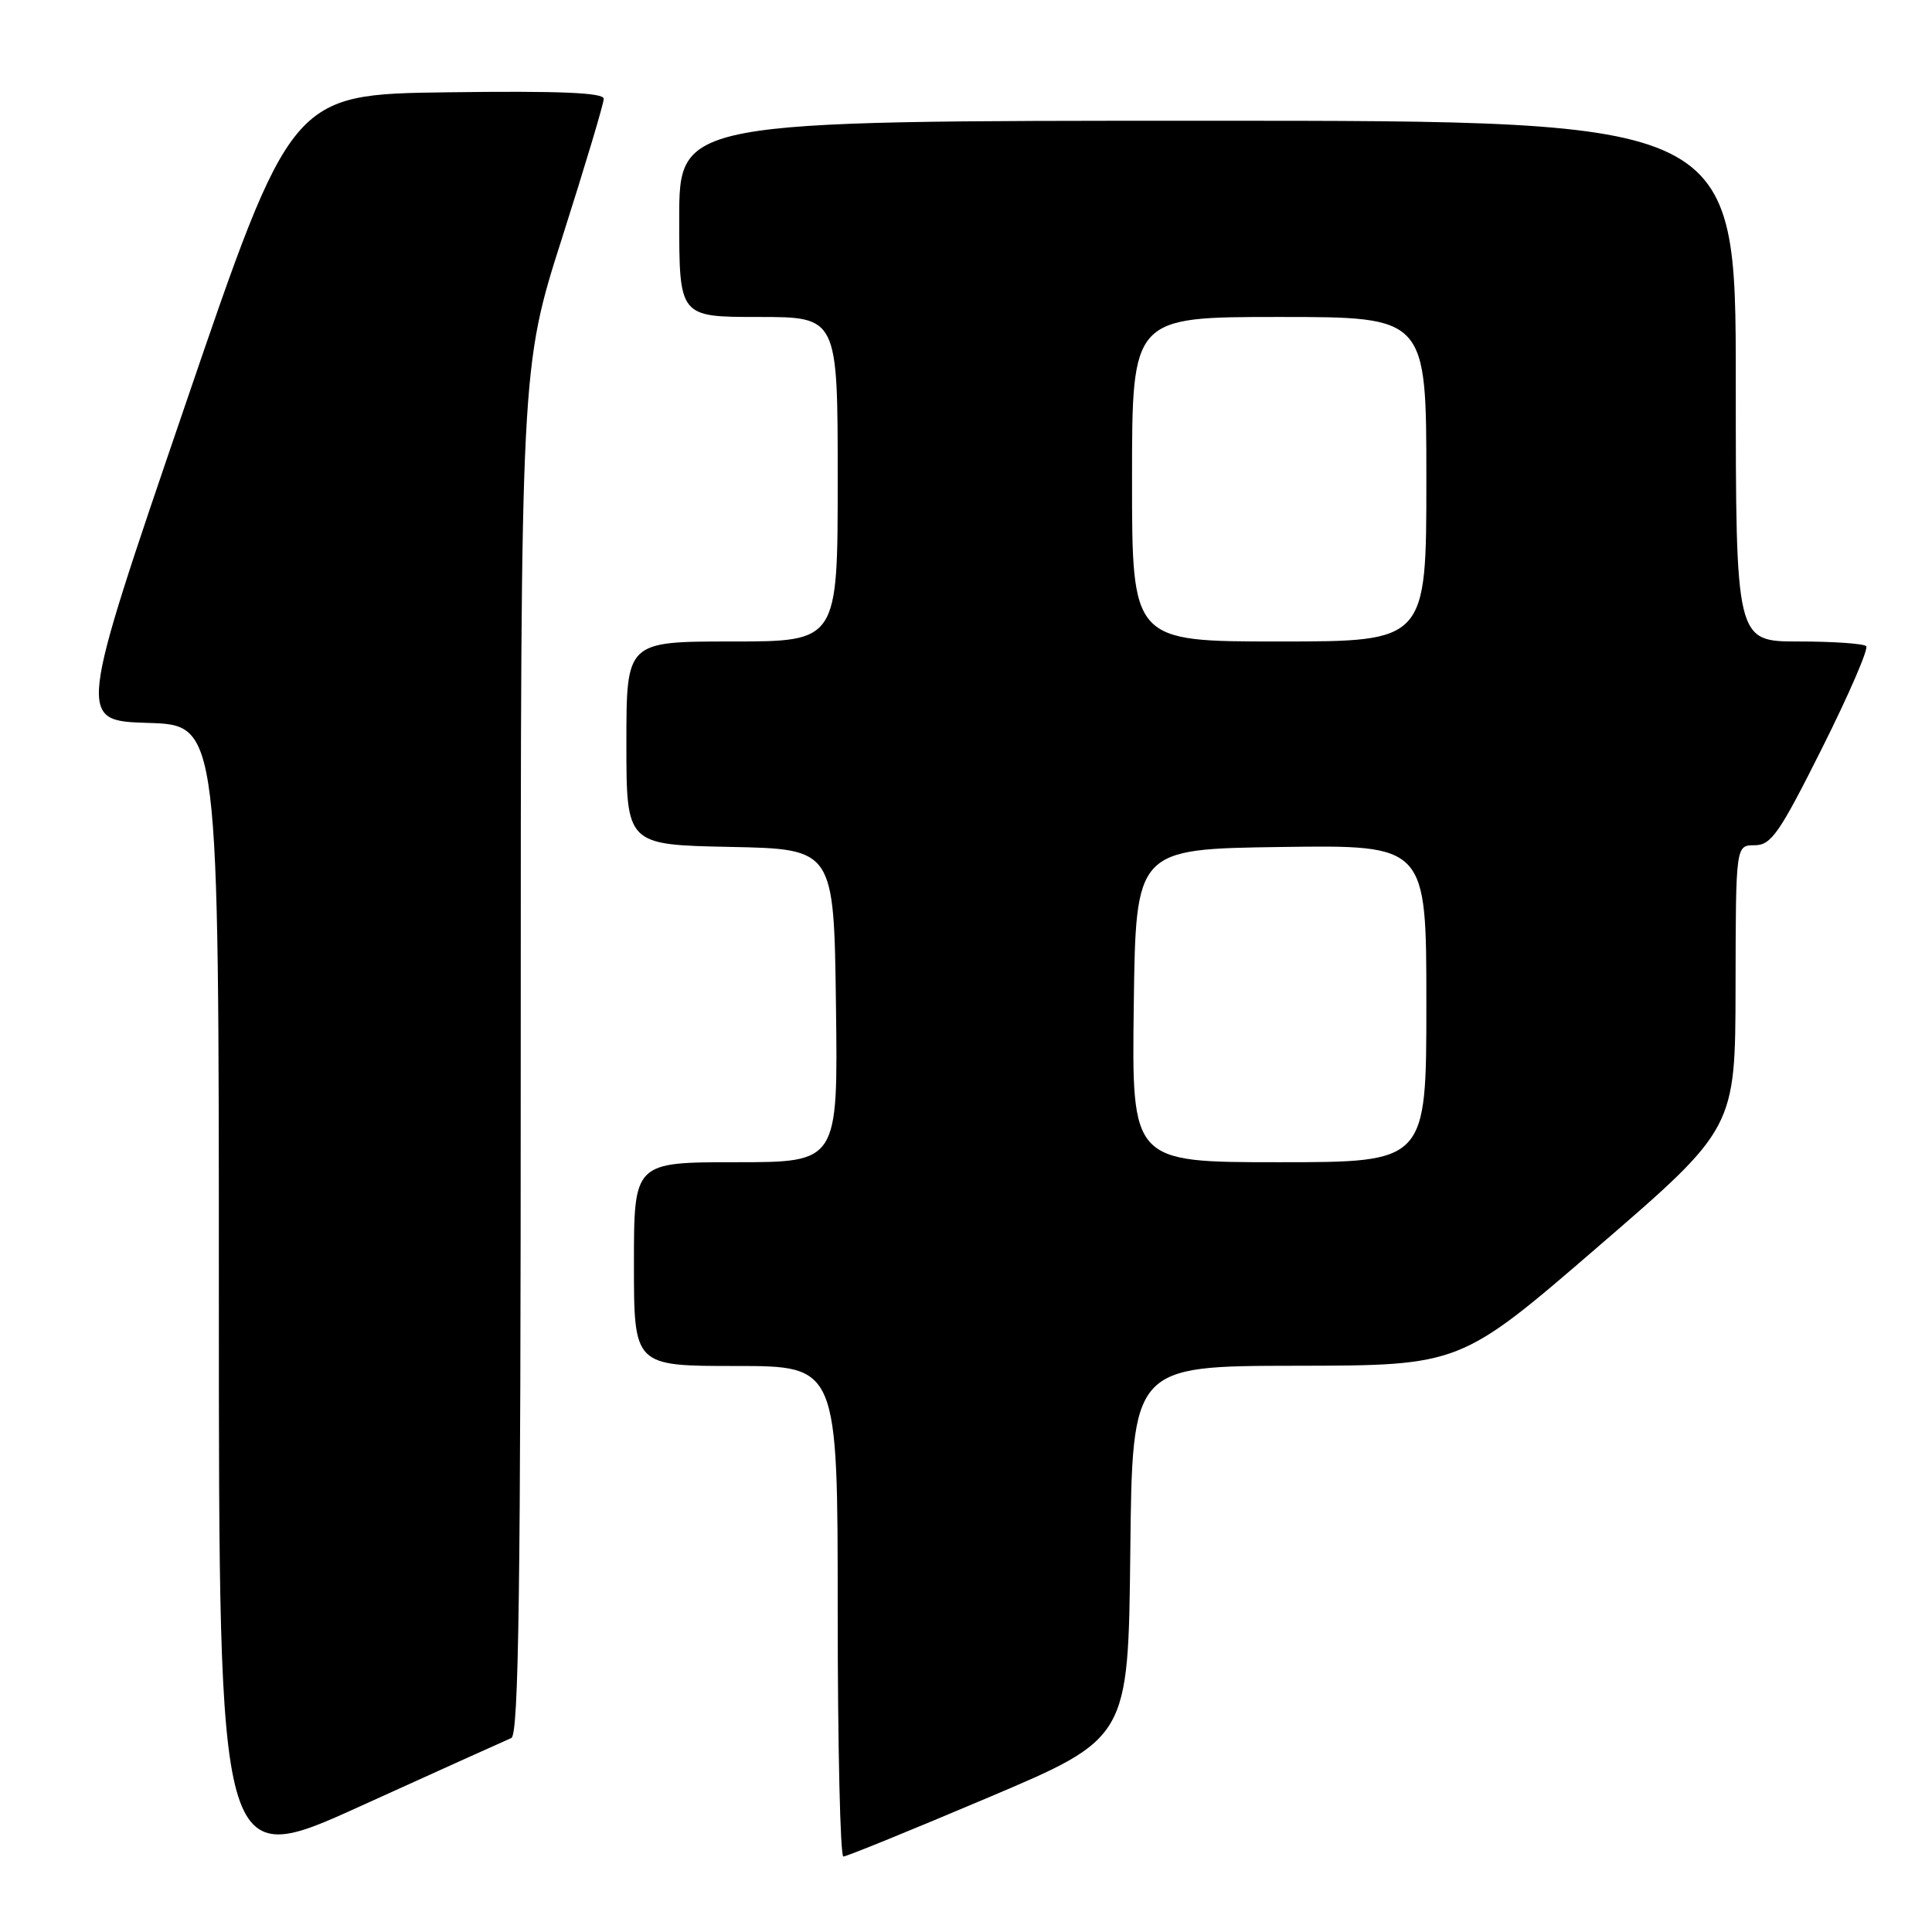 <?xml version="1.0" encoding="UTF-8" standalone="no"?>
<!DOCTYPE svg PUBLIC "-//W3C//DTD SVG 1.1//EN" "http://www.w3.org/Graphics/SVG/1.1/DTD/svg11.dtd" >
<svg xmlns="http://www.w3.org/2000/svg" xmlns:xlink="http://www.w3.org/1999/xlink" version="1.1" viewBox="0 0 256 256">
 <g >
 <path fill="currentColor"
d=" M 67.75 230.30 C 68.74 229.89 69.00 210.73 69.00 139.23 C 69.00 48.68 69.00 48.68 74.50 31.46 C 77.52 21.98 80.00 13.72 80.00 13.09 C 80.00 12.28 74.24 12.03 59.30 12.23 C 38.60 12.50 38.60 12.50 24.43 54.00 C 10.25 95.50 10.25 95.50 19.63 95.79 C 29.00 96.07 29.00 96.07 29.00 171.96 C 29.00 247.85 29.00 247.85 47.75 239.33 C 58.06 234.65 67.06 230.59 67.75 230.30 Z  M 131.00 238.16 C 149.50 230.32 149.50 230.32 149.77 205.66 C 150.03 181.00 150.03 181.00 171.77 180.97 C 193.50 180.94 193.50 180.94 211.72 165.22 C 229.94 149.50 229.94 149.50 229.97 130.75 C 230.00 112.00 230.00 112.00 232.49 112.00 C 234.69 112.00 235.76 110.46 241.44 99.12 C 244.99 92.03 247.62 85.95 247.28 85.62 C 246.94 85.28 242.92 85.00 238.33 85.00 C 230.00 85.00 230.00 85.00 230.00 50.50 C 230.00 16.00 230.00 16.00 160.00 16.00 C 90.00 16.00 90.00 16.00 90.00 29.00 C 90.00 42.00 90.00 42.00 100.50 42.00 C 111.00 42.00 111.00 42.00 111.00 63.50 C 111.00 85.00 111.00 85.00 97.00 85.00 C 83.00 85.00 83.00 85.00 83.00 98.47 C 83.00 111.94 83.00 111.94 96.75 112.22 C 110.50 112.50 110.50 112.50 110.77 133.25 C 111.04 154.00 111.04 154.00 97.52 154.00 C 84.00 154.00 84.00 154.00 84.00 167.50 C 84.00 181.00 84.00 181.00 97.50 181.00 C 111.00 181.00 111.00 181.00 111.00 213.50 C 111.00 231.38 111.34 246.00 111.75 246.00 C 112.17 246.00 120.83 242.47 131.00 238.16 Z  M 150.23 133.25 C 150.50 112.50 150.50 112.50 169.75 112.23 C 189.00 111.96 189.00 111.96 189.00 132.98 C 189.00 154.00 189.00 154.00 169.48 154.00 C 149.96 154.00 149.96 154.00 150.23 133.25 Z  M 150.00 63.50 C 150.00 42.00 150.00 42.00 169.50 42.00 C 189.00 42.00 189.00 42.00 189.00 63.50 C 189.00 85.00 189.00 85.00 169.50 85.00 C 150.00 85.00 150.00 85.00 150.00 63.50 Z "/>
</g>
</svg>